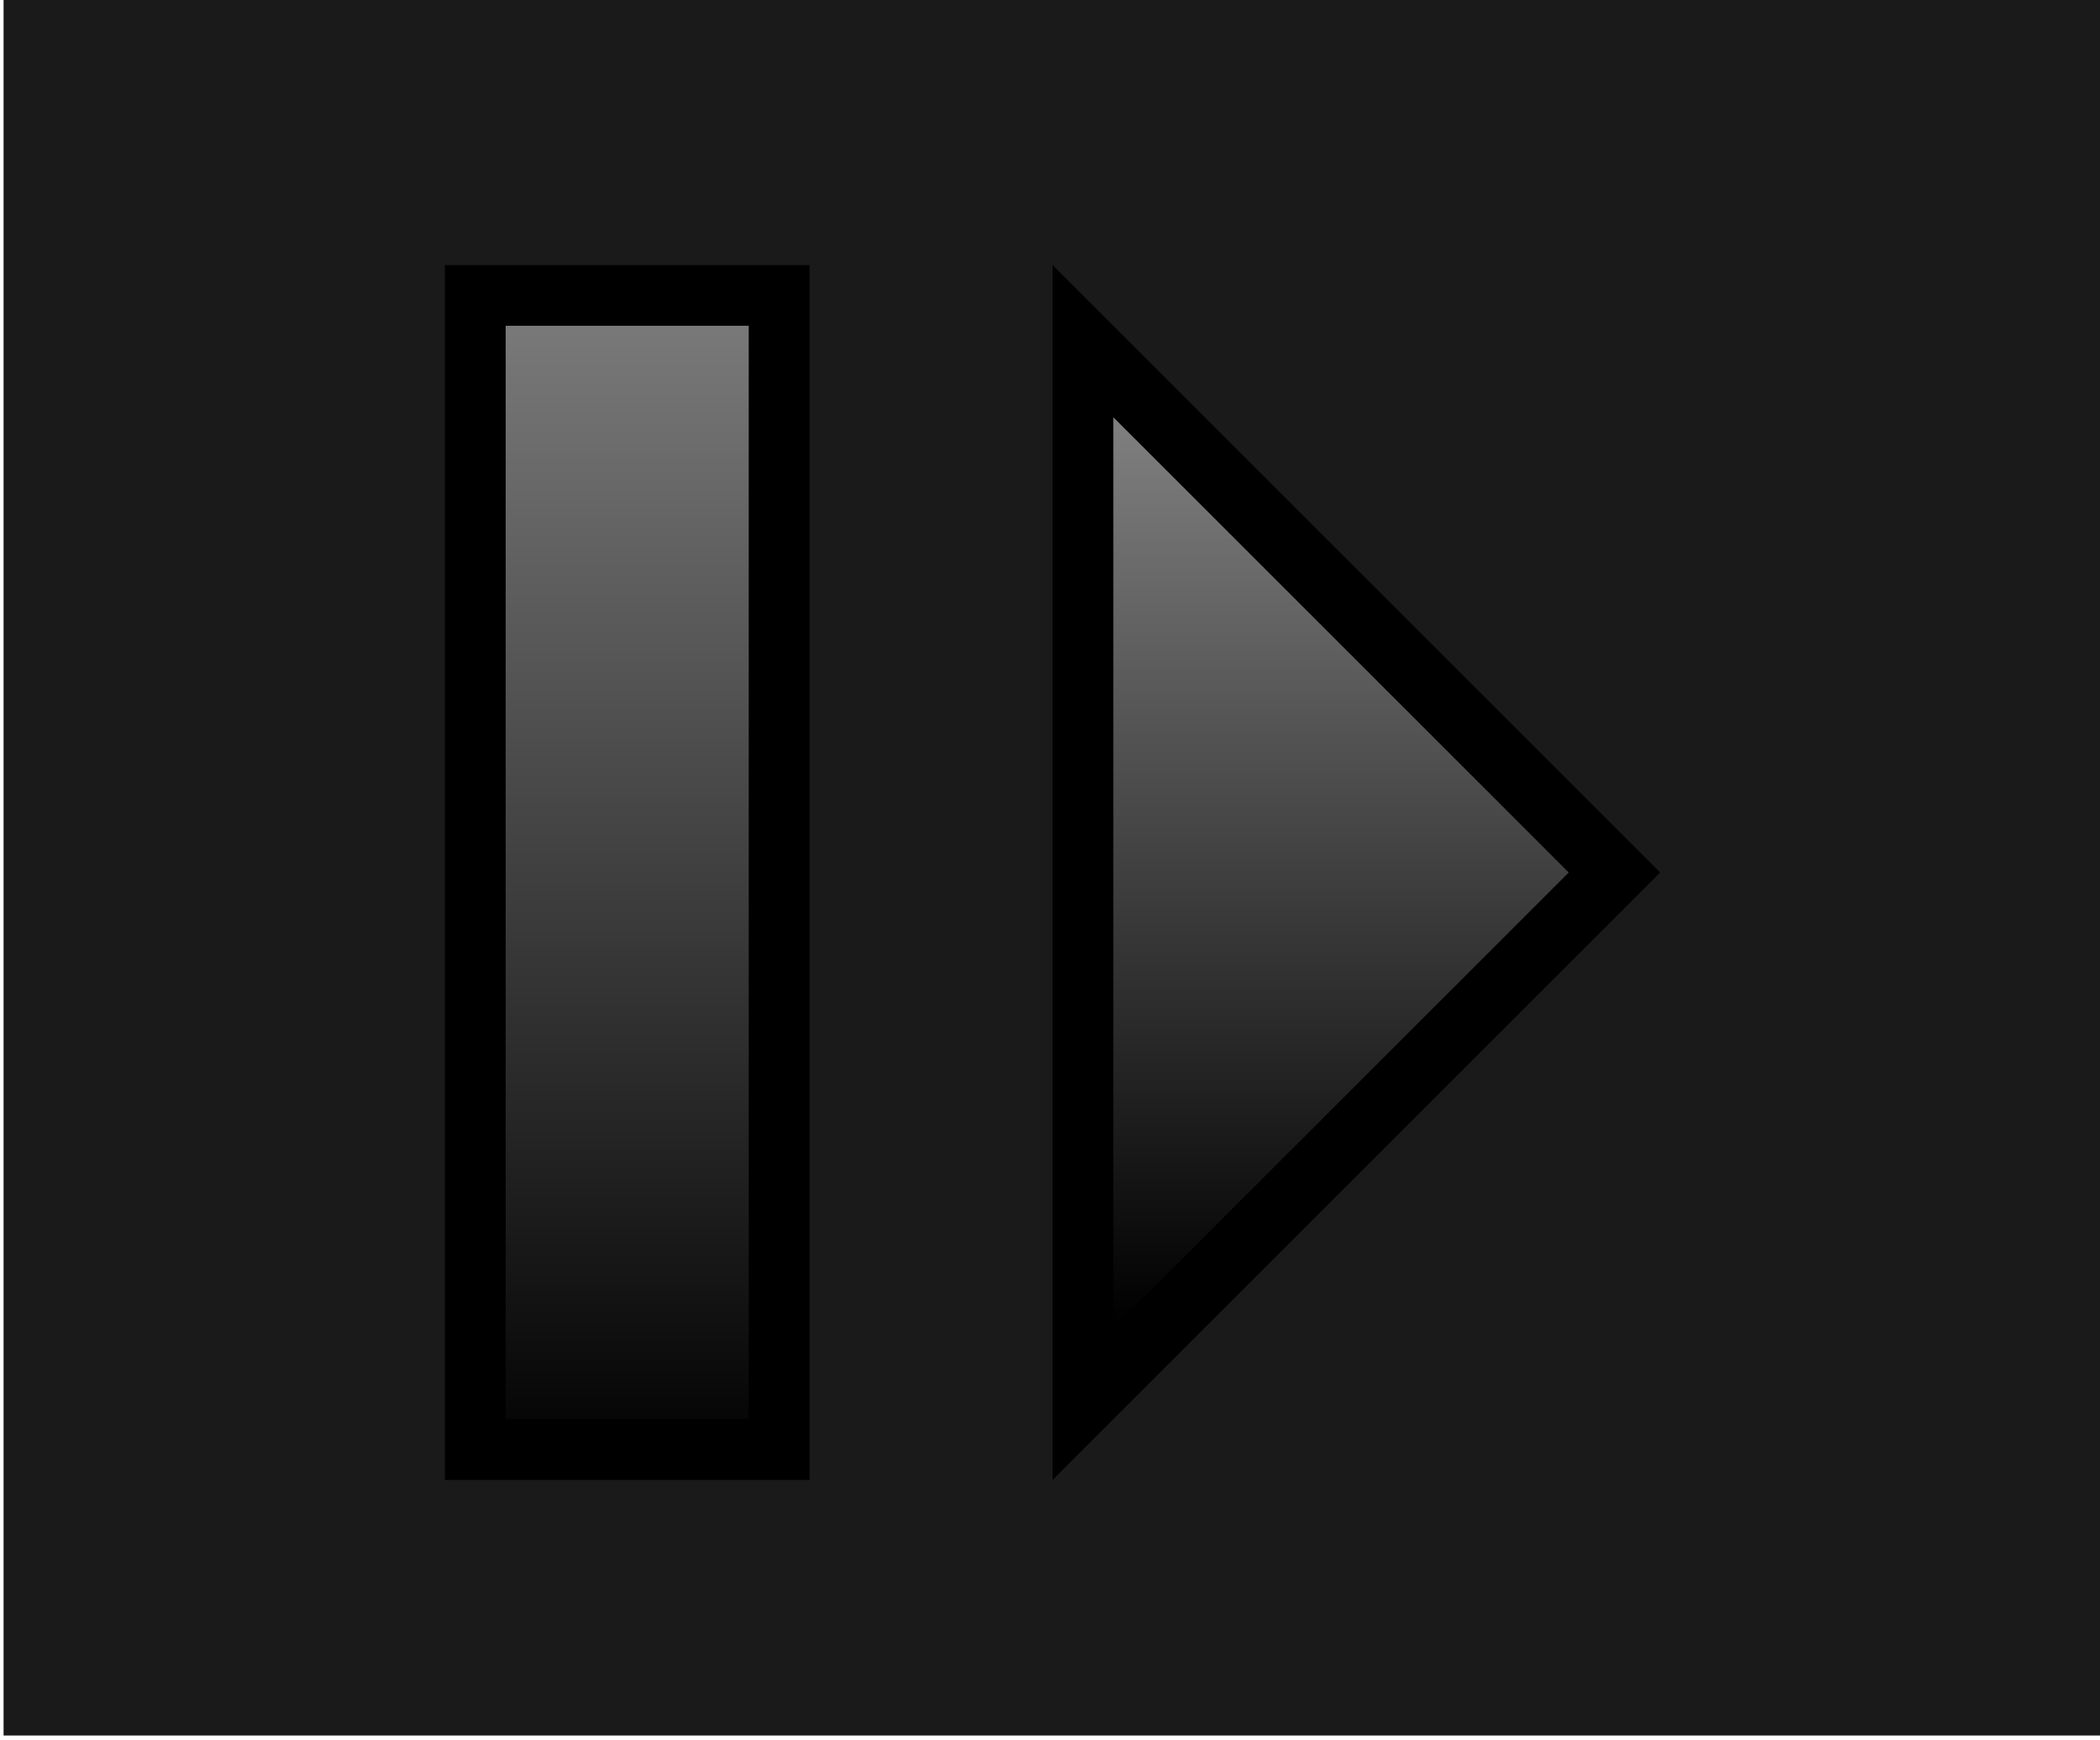 <?xml version="1.0" encoding="UTF-8" standalone="no"?>
<!-- Created with Inkscape (http://www.inkscape.org/) -->

<svg
   xmlns:dc="http://purl.org/dc/elements/1.1/"
   xmlns:cc="http://creativecommons.org/ns#"
   xmlns:rdf="http://www.w3.org/1999/02/22-rdf-syntax-ns#"
   xmlns:svg="http://www.w3.org/2000/svg"
   xmlns="http://www.w3.org/2000/svg"
   xmlns:xlink="http://www.w3.org/1999/xlink"
   version="1.1"
   width="69.984"
   height="58"
   id="svg3403">
  <defs
     id="defs3405">
    <linearGradient
       x1="350"
       y1="252.362"
       x2="350"
       y2="152.362"
       id="linearGradient3207"
       xlink:href="#linearGradient3201"
       gradientUnits="userSpaceOnUse"
       gradientTransform="matrix(0.388,0,0,0.388,199.856,297.454)" />
    <linearGradient
       id="linearGradient3201">
      <stop
         id="stop3203"
         style="stop-color:#000000;stop-opacity:1"
         offset="0" />
      <stop
         id="stop3205"
         style="stop-color:#7f7f7f;stop-opacity:1"
         offset="1" />
    </linearGradient>
    <filter
       x="0"
       y="0"
       width="1"
       height="1"
       color-interpolation-filters="sRGB"
       id="filter3452">
      <feGaussianBlur
         id="feGaussianBlur3454"
         stdDeviation="2.3"
         in="SourceAlpha"
         result="result0" />
      <feMorphology
         id="feMorphology3456"
         in="SourceAlpha"
         radius="6.6"
         result="result1" />
      <feGaussianBlur
         id="feGaussianBlur3458"
         stdDeviation="8.9"
         in="result1" />
      <feColorMatrix
         id="feColorMatrix3460"
         values="1 0 0 0 0 0 1 0 0 0 0 0 1 0 0 0 0 0 0.3 0"
         result="result91" />
      <feComposite
         in2="result91"
         operator="out"
         in="result0"
         result="result2"
         id="feComposite3462" />
      <feGaussianBlur
         id="feGaussianBlur3464"
         stdDeviation="1.7"
         result="result4" />
      <feDiffuseLighting
         id="feDiffuseLighting3466"
         surfaceScale="10"
         result="result92">
        <feDistantLight
           id="feDistantLight3468"
           azimuth="225"
           elevation="45" />
      </feDiffuseLighting>
      <feBlend
         in2="SourceGraphic"
         mode="multiply"
         result="result93"
         id="feBlend3470" />
      <feComposite
         in2="SourceAlpha"
         operator="in"
         result="result3"
         id="feComposite3472" />
      <feSpecularLighting
         id="feSpecularLighting3474"
         in="result4"
         surfaceScale="5"
         specularExponent="17.9"
         result="result94">
        <feDistantLight
           id="feDistantLight3476"
           azimuth="225"
           elevation="45" />
      </feSpecularLighting>
      <feComposite
         in2="result3"
         operator="atop"
         id="feComposite3478" />
    </filter>
    <filter
       color-interpolation-filters="sRGB"
       id="filter3480">
      <feGaussianBlur
         id="feGaussianBlur3482"
         stdDeviation="6"
         in="SourceGraphic"
         result="result0" />
      <feDiffuseLighting
         id="feDiffuseLighting3484"
         lighting-color="#ffffff"
         diffuseConstant="1"
         surfaceScale="4"
         result="result5">
        <feDistantLight
           id="feDistantLight3486"
           elevation="45"
           azimuth="235" />
      </feDiffuseLighting>
      <feComposite
         in2="SourceGraphic"
         operator="arithmetic"
         k1="1.4"
         k2="0"
         k3="0"
         k4="0"
         in="result5"
         result="fbSourceGraphic"
         id="feComposite3488" />
      <feGaussianBlur
         id="feGaussianBlur3490"
         result="result0"
         in="fbSourceGraphic"
         stdDeviation="6" />
      <feSpecularLighting
         id="feSpecularLighting3492"
         specularExponent="25"
         specularConstant="1"
         surfaceScale="4"
         lighting-color="#ffffff"
         result="result1"
         in="result0">
        <feDistantLight
           id="feDistantLight3494"
           azimuth="235"
           elevation="45" />
      </feSpecularLighting>
      <feComposite
         in2="result1"
         operator="arithmetic"
         k1="0"
         k2="1"
         k3="1"
         k4="0"
         in="fbSourceGraphic"
         result="result4"
         id="feComposite3496" />
      <feComposite
         in2="SourceGraphic"
         operator="in"
         in="result4"
         result="fbSourceGraphic"
         id="feComposite3498" />
      <feColorMatrix
         result="fbSourceGraphicAlpha"
         in="fbSourceGraphic"
         values="0 0 0 -1 0 0 0 0 -1 0 0 0 0 -1 0 0 0 0 1 0"
         id="feColorMatrix3500" />
      <feFlood
         id="feFlood3502"
         flood-opacity="0.5"
         flood-color="rgb(0,0,0)"
         result="flood"
         in="fbSourceGraphic" />
      <feComposite
         in2="fbSourceGraphic"
         operator="in"
         in="flood"
         result="composite1"
         id="feComposite3504" />
      <feGaussianBlur
         id="feGaussianBlur3506"
         stdDeviation="4"
         result="blur" />
      <feOffset
         id="feOffset3508"
         dx="7"
         dy="6.9"
         result="offset" />
      <feComposite
         in2="offset"
         operator="over"
         in="fbSourceGraphic"
         result="composite2"
         id="feComposite3510" />
    </filter>
    <clipPath
       id="clipPath3109">
      <rect
         width="100"
         height="100"
         x="300"
         y="302.362"
         id="rect3111"
         style="fill:#241f1c;fill-opacity:0;stroke:#000000;stroke-width:8;stroke-linecap:round;stroke-linejoin:bevel;stroke-miterlimit:4;stroke-opacity:1;stroke-dasharray:4, 4;stroke-dashoffset:80" />
    </clipPath>
    <filter
       x="0"
       y="0"
       width="1"
       height="1"
       color-interpolation-filters="sRGB"
       id="filter4124">
      <feGaussianBlur
         id="feGaussianBlur4126"
         stdDeviation="2.3"
         in="SourceAlpha"
         result="result0" />
      <feMorphology
         id="feMorphology4128"
         in="SourceAlpha"
         radius="6.6"
         result="result1" />
      <feGaussianBlur
         id="feGaussianBlur4130"
         stdDeviation="8.9"
         in="result1" />
      <feColorMatrix
         id="feColorMatrix4132"
         values="1 0 0 0 0 0 1 0 0 0 0 0 1 0 0 0 0 0 0.3 0"
         result="result91" />
      <feComposite
         in2="result91"
         operator="out"
         in="result0"
         result="result2"
         id="feComposite4134" />
      <feGaussianBlur
         id="feGaussianBlur4136"
         stdDeviation="1.7"
         result="result4" />
      <feDiffuseLighting
         id="feDiffuseLighting4138"
         surfaceScale="10"
         result="result92">
        <feDistantLight
           id="feDistantLight4140"
           azimuth="225"
           elevation="45" />
      </feDiffuseLighting>
      <feBlend
         in2="SourceGraphic"
         mode="multiply"
         result="result93"
         id="feBlend4142" />
      <feComposite
         in2="SourceAlpha"
         operator="in"
         result="result3"
         id="feComposite4144" />
      <feSpecularLighting
         id="feSpecularLighting4146"
         in="result4"
         surfaceScale="5"
         specularExponent="17.9"
         result="result94">
        <feDistantLight
           id="feDistantLight4148"
           azimuth="225"
           elevation="45" />
      </feSpecularLighting>
      <feComposite
         in2="result3"
         operator="atop"
         id="feComposite4150" />
    </filter>
    <linearGradient
       x1="155"
       y1="252.362"
       x2="155"
       y2="152.362"
       id="linearGradient3166"
       xlink:href="#linearGradient3201-0"
       gradientUnits="userSpaceOnUse"
       gradientTransform="matrix(0.299,0,0,0.744,312.335,201.83)" />
    <linearGradient
       id="linearGradient3201-0">
      <stop
         id="stop3203-7"
         style="stop-color:#000000;stop-opacity:1"
         offset="0" />
      <stop
         id="stop3205-8"
         style="stop-color:#7f7f7f;stop-opacity:1"
         offset="1" />
    </linearGradient>
    <clipPath
       id="clipPath3105">
      <rect
         width="100"
         height="100"
         x="300"
         y="302.362"
         id="rect3107"
         style="fill:#241f1c;fill-opacity:0;stroke:#000000;stroke-width:8;stroke-linecap:round;stroke-linejoin:bevel;stroke-miterlimit:4;stroke-opacity:1;stroke-dasharray:4, 4;stroke-dashoffset:80" />
    </clipPath>
    <clipPath
       id="clipPath3101">
      <rect
         width="100"
         height="100"
         x="300"
         y="302.362"
         id="rect3103"
         style="fill:#241f1c;fill-opacity:0;stroke:#000000;stroke-width:8;stroke-linecap:round;stroke-linejoin:bevel;stroke-miterlimit:4;stroke-opacity:1;stroke-dasharray:4, 4;stroke-dashoffset:80" />
    </clipPath>
    <filter
       x="0"
       y="0"
       width="1"
       height="1"
       color-interpolation-filters="sRGB"
       id="filter4152">
      <feGaussianBlur
         id="feGaussianBlur4154"
         stdDeviation="2.3"
         in="SourceAlpha"
         result="result0" />
      <feMorphology
         id="feMorphology4156"
         in="SourceAlpha"
         radius="6.6"
         result="result1" />
      <feGaussianBlur
         id="feGaussianBlur4158"
         stdDeviation="8.9"
         in="result1" />
      <feColorMatrix
         id="feColorMatrix4160"
         values="1 0 0 0 0 0 1 0 0 0 0 0 1 0 0 0 0 0 0.3 0"
         result="result91" />
      <feComposite
         in2="result91"
         operator="out"
         in="result0"
         result="result2"
         id="feComposite4162" />
      <feGaussianBlur
         id="feGaussianBlur4164"
         stdDeviation="1.7"
         result="result4" />
      <feDiffuseLighting
         id="feDiffuseLighting4166"
         surfaceScale="10"
         result="result92">
        <feDistantLight
           id="feDistantLight4168"
           azimuth="225"
           elevation="45" />
      </feDiffuseLighting>
      <feBlend
         in2="SourceGraphic"
         mode="multiply"
         result="result93"
         id="feBlend4170" />
      <feComposite
         in2="SourceAlpha"
         operator="in"
         result="result3"
         id="feComposite4172" />
      <feSpecularLighting
         id="feSpecularLighting4174"
         in="result4"
         surfaceScale="5"
         specularExponent="17.9"
         result="result94">
        <feDistantLight
           id="feDistantLight4176"
           azimuth="225"
           elevation="45" />
      </feSpecularLighting>
      <feComposite
         in2="result3"
         operator="atop"
         id="feComposite4178" />
    </filter>
    <linearGradient
       x1="350"
       y1="252.362"
       x2="350"
       y2="152.362"
       id="linearGradient3164"
       xlink:href="#linearGradient3201-0"
       gradientUnits="userSpaceOnUse"
       gradientTransform="translate(-8.9999999e-6,150)" />
    <linearGradient
       id="linearGradient4748">
      <stop
         id="stop4750"
         style="stop-color:#000000;stop-opacity:1"
         offset="0" />
      <stop
         id="stop4752"
         style="stop-color:#7f7f7f;stop-opacity:1"
         offset="1" />
    </linearGradient>
    <clipPath
       id="clipPath3097">
      <rect
         width="100"
         height="100"
         x="300"
         y="302.362"
         id="rect3099"
         style="fill:#241f1c;fill-opacity:0;stroke:#000000;stroke-width:8;stroke-linecap:round;stroke-linejoin:bevel;stroke-miterlimit:4;stroke-opacity:1;stroke-dasharray:4, 4;stroke-dashoffset:80" />
    </clipPath>
    <linearGradient
       x1="350"
       y1="252.362"
       x2="350"
       y2="152.362"
       id="linearGradient4761"
       xlink:href="#linearGradient3201-0"
       gradientUnits="userSpaceOnUse"
       gradientTransform="translate(-8.9999999e-6,150)" />
  </defs>
  <g
     transform="translate(-300.493,-346.872)"
     id="layer3">
    <rect
       width="180.598"
       height="120"
       x="245.186"
       y="321.621"
       transform="matrix(0.388,0,0,0.483,205.48,191.422)"
       id="rect3428"
       style="fill:#1a1a1a;fill-opacity:1;stroke:none;filter:url(#filter3452)" />
  </g>
  <g
     transform="translate(-165.09,-58.664)"
     id="layer2">
    <path
       d="m 350,302.362 50,50 -50,50 0,-100 z"
       transform="matrix(0.405,0,0,0.405,58.417,-54.958)"
       clip-path="url(#clipPath3109)"
       id="path3227"
       style="fill:#000000;fill-opacity:1;fill-rule:evenodd;stroke:none;filter:url(#filter4124)" />
    <path
       d="M 355,314.888 392.475,352.362 355,389.837 l 0,-74.949 z"
       transform="matrix(0.405,0,0,0.405,58.417,-54.958)"
       clip-path="url(#clipPath3105)"
       id="path3229"
       style="fill:url(#linearGradient3166);fill-opacity:1;fill-rule:evenodd;stroke:none" />
    <path
       d="m 300,302.362 30,0 0,100 -30,0 0,-100 z"
       transform="matrix(0.405,0,0,0.405,58.417,-54.958)"
       clip-path="url(#clipPath3101)"
       id="path3233"
       style="fill:#000000;fill-opacity:1;fill-rule:evenodd;stroke:none;filter:url(#filter4152)" />
    <path
       d="m 305,307.362 20,0 0,90 -20,0 0,-90 z"
       transform="matrix(0.405,0,0,0.405,58.417,-54.958)"
       clip-path="url(#clipPath3097)"
       id="path3235"
       style="fill:url(#linearGradient4761);fill-opacity:1;fill-rule:evenodd;stroke:none" />
  </g>
</svg>
